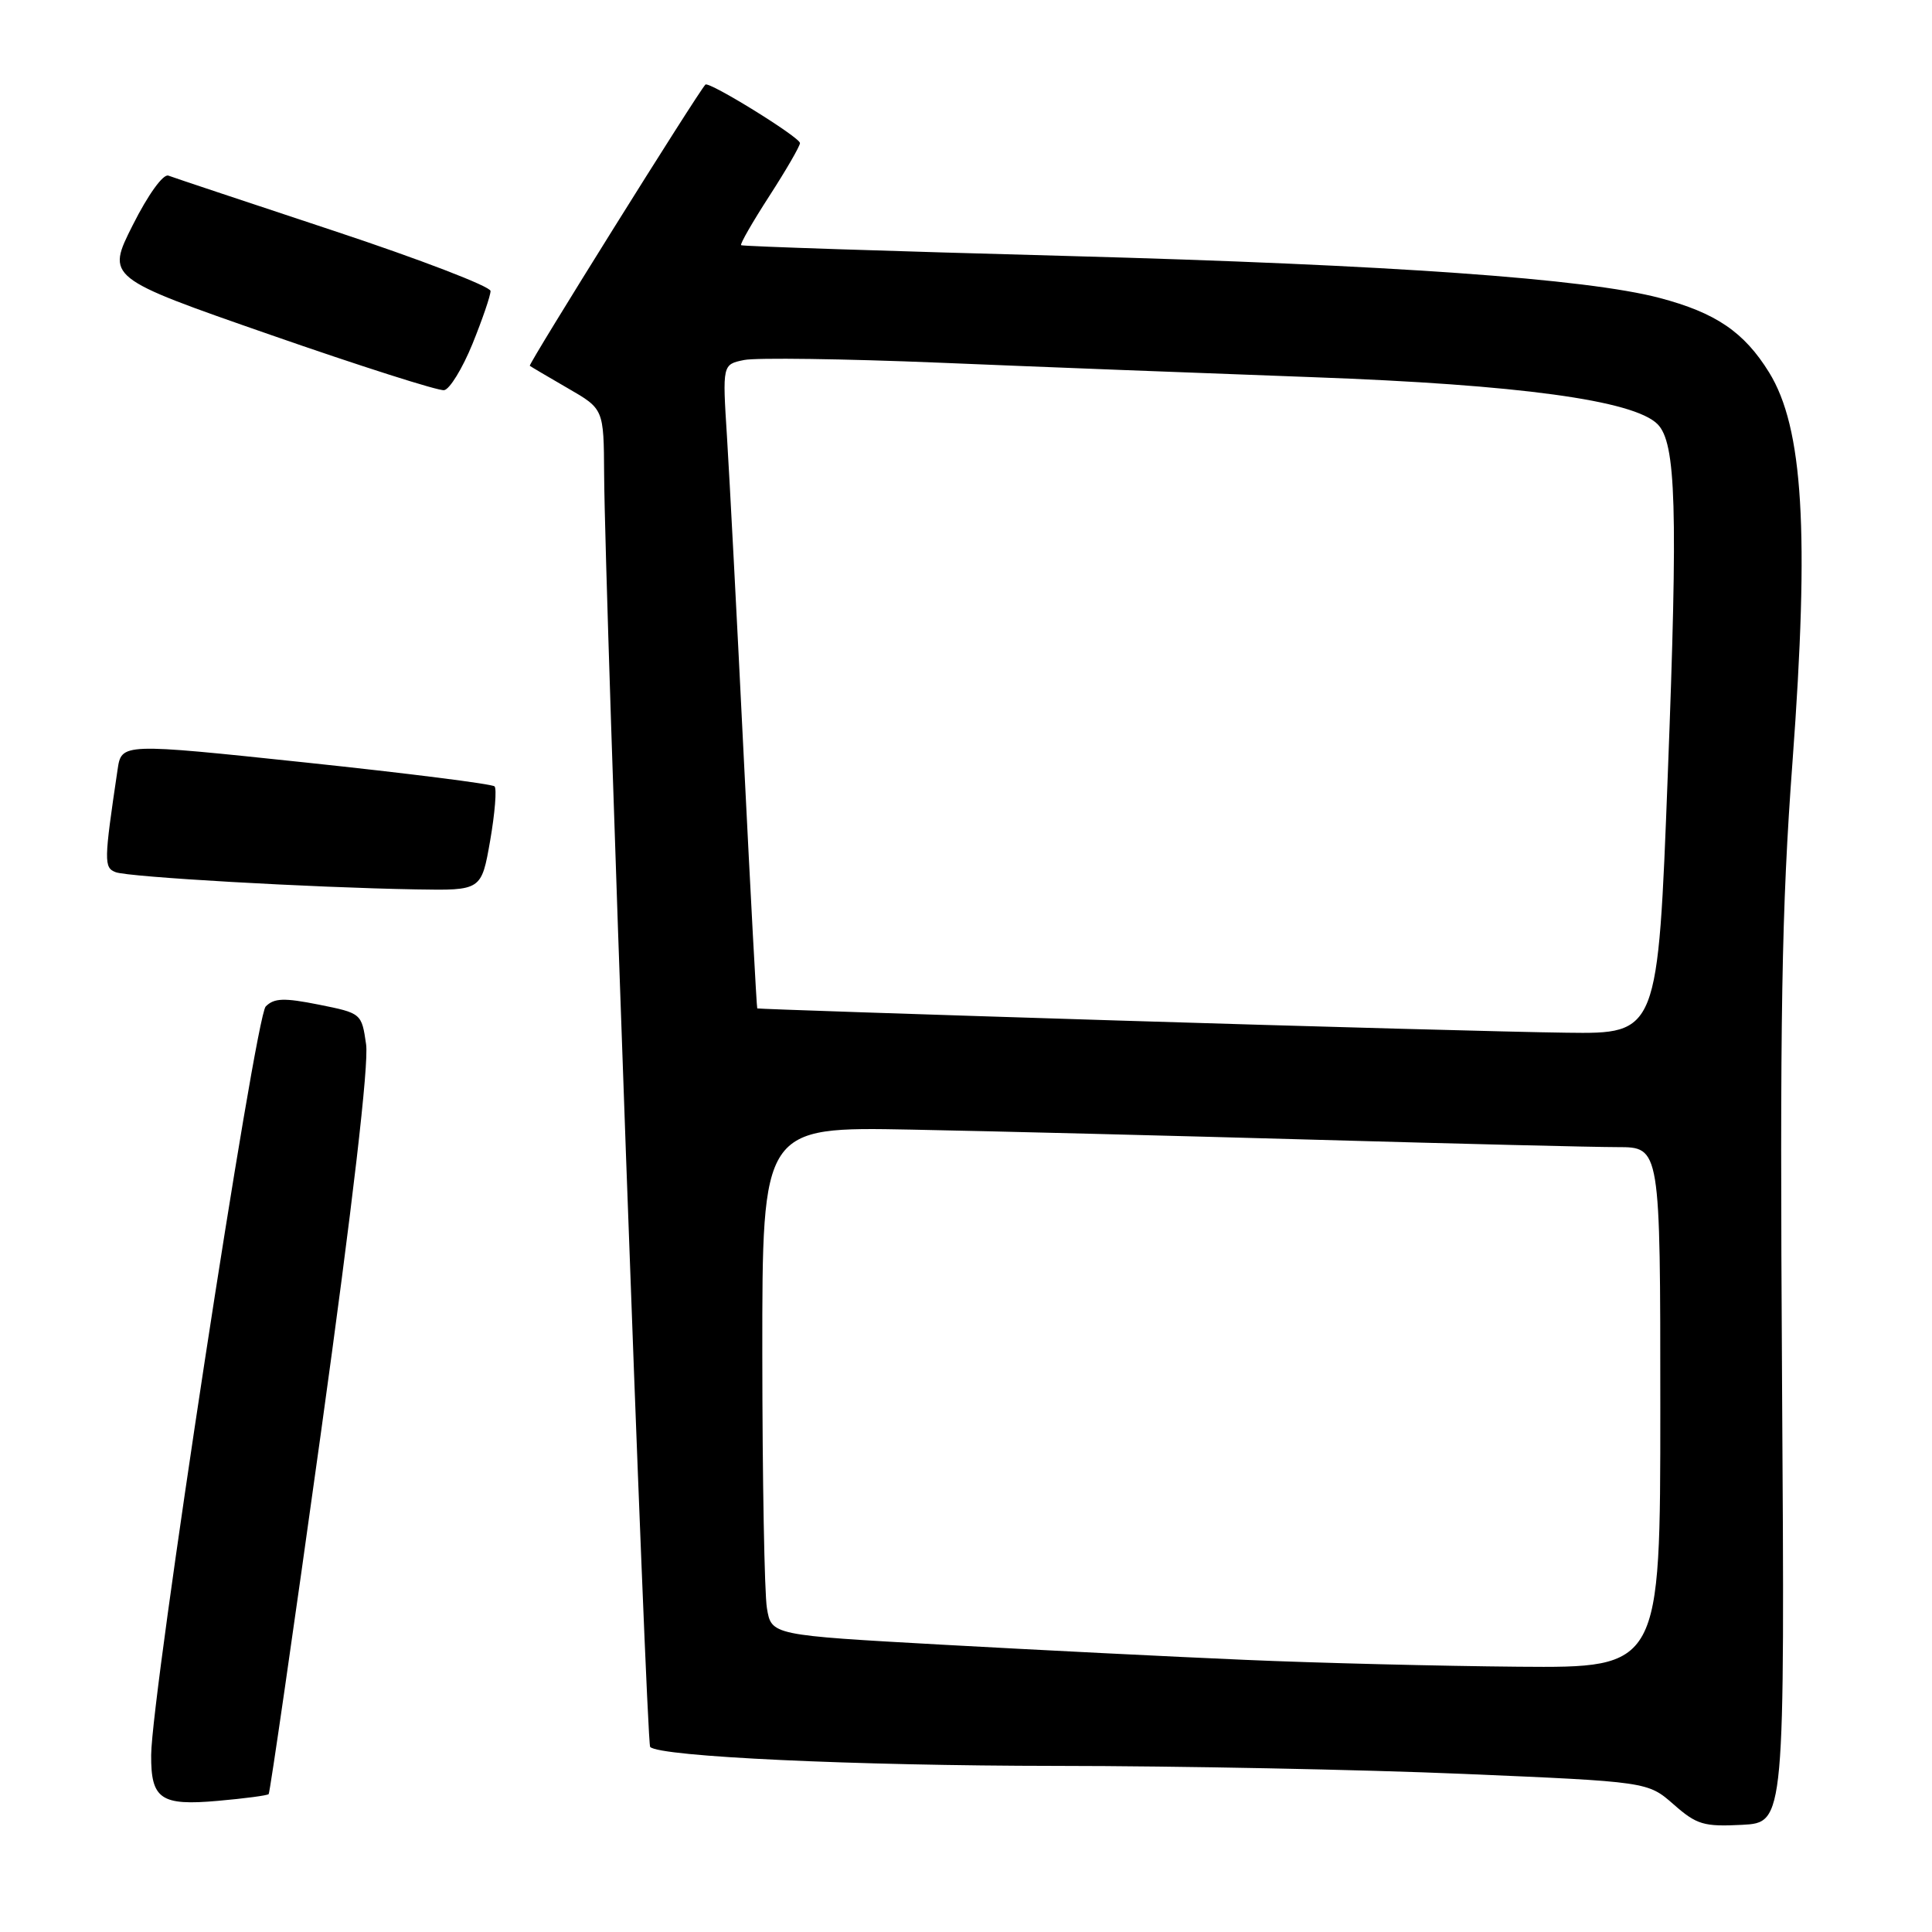 <?xml version="1.0" encoding="UTF-8" standalone="no"?>
<!DOCTYPE svg PUBLIC "-//W3C//DTD SVG 1.1//EN" "http://www.w3.org/Graphics/SVG/1.1/DTD/svg11.dtd" >
<svg xmlns="http://www.w3.org/2000/svg" xmlns:xlink="http://www.w3.org/1999/xlink" version="1.1" viewBox="0 0 256 256">
 <g >
 <path fill="currentColor"
d=" M 236.13 183.00 C 235.83 134.33 236.06 120.53 237.52 100.88 C 239.77 70.49 238.94 56.67 234.41 49.34 C 231.10 43.99 227.34 41.44 219.91 39.48 C 210.21 36.92 184.34 35.09 141.50 33.92 C 117.85 33.28 98.36 32.64 98.20 32.49 C 98.03 32.35 99.72 29.41 101.95 25.96 C 104.18 22.51 106.00 19.36 106.00 18.96 C 106.00 18.19 93.93 10.73 93.47 11.21 C 92.43 12.30 69.96 48.28 70.20 48.47 C 70.37 48.60 72.64 49.94 75.25 51.45 C 80.00 54.19 80.00 54.19 80.05 62.85 C 80.15 79.09 85.64 230.97 86.15 231.48 C 87.44 232.77 113.16 233.97 140.00 233.99 C 156.22 234.00 180.49 234.48 193.92 235.05 C 218.34 236.09 218.34 236.09 221.76 239.09 C 224.83 241.79 225.76 242.06 230.84 241.80 C 236.50 241.50 236.50 241.50 236.13 183.00 Z  M 35.60 237.73 C 35.77 237.56 38.88 216.06 42.51 189.96 C 46.73 159.61 48.89 141.01 48.51 138.38 C 47.92 134.28 47.89 134.25 42.25 133.12 C 37.64 132.20 36.33 132.24 35.21 133.36 C 33.81 134.76 20.08 224.45 20.03 232.55 C 19.99 238.40 21.30 239.30 28.89 238.62 C 32.41 238.31 35.43 237.91 35.60 237.73 Z  M 64.95 111.38 C 65.58 107.74 65.84 104.51 65.53 104.20 C 65.22 103.88 53.97 102.46 40.53 101.04 C 16.10 98.46 16.10 98.46 15.58 101.98 C 13.77 114.15 13.75 114.97 15.33 115.57 C 17.01 116.22 41.28 117.61 55.15 117.85 C 63.79 118.00 63.79 118.00 64.95 111.38 Z  M 62.60 45.58 C 63.92 42.32 65.00 39.17 65.00 38.56 C 65.00 37.96 55.66 34.37 44.25 30.59 C 32.84 26.81 22.96 23.52 22.31 23.27 C 21.62 23.02 19.62 25.79 17.60 29.81 C 14.08 36.79 14.08 36.79 35.79 44.35 C 47.73 48.51 58.11 51.82 58.85 51.70 C 59.58 51.59 61.27 48.84 62.60 45.58 Z  M 165.00 219.94 C 155.38 219.53 137.31 218.62 124.85 217.93 C 102.21 216.67 102.21 216.67 101.62 213.08 C 101.29 211.11 101.02 195.95 101.01 179.40 C 101.00 149.30 101.00 149.30 120.75 149.68 C 131.61 149.89 155.84 150.50 174.60 151.03 C 193.35 151.56 211.24 152.00 214.35 152.00 C 220.00 152.00 220.00 152.00 220.00 186.50 C 220.00 221.00 220.00 221.00 201.25 220.85 C 190.94 220.76 174.62 220.36 165.00 219.94 Z  M 148.00 135.22 C 121.88 134.41 100.43 133.69 100.34 133.62 C 100.26 133.56 99.46 118.65 98.56 100.50 C 97.67 82.35 96.66 63.18 96.33 57.89 C 95.72 48.29 95.72 48.29 98.61 47.70 C 100.20 47.38 111.85 47.54 124.50 48.06 C 137.15 48.59 159.43 49.45 174.00 49.98 C 201.26 50.97 216.47 53.04 219.63 56.20 C 222.09 58.66 222.35 67.31 220.99 102.63 C 219.68 137.00 219.68 137.00 207.59 136.84 C 200.94 136.76 174.12 136.03 148.00 135.22 Z "/>
</g>
</svg>